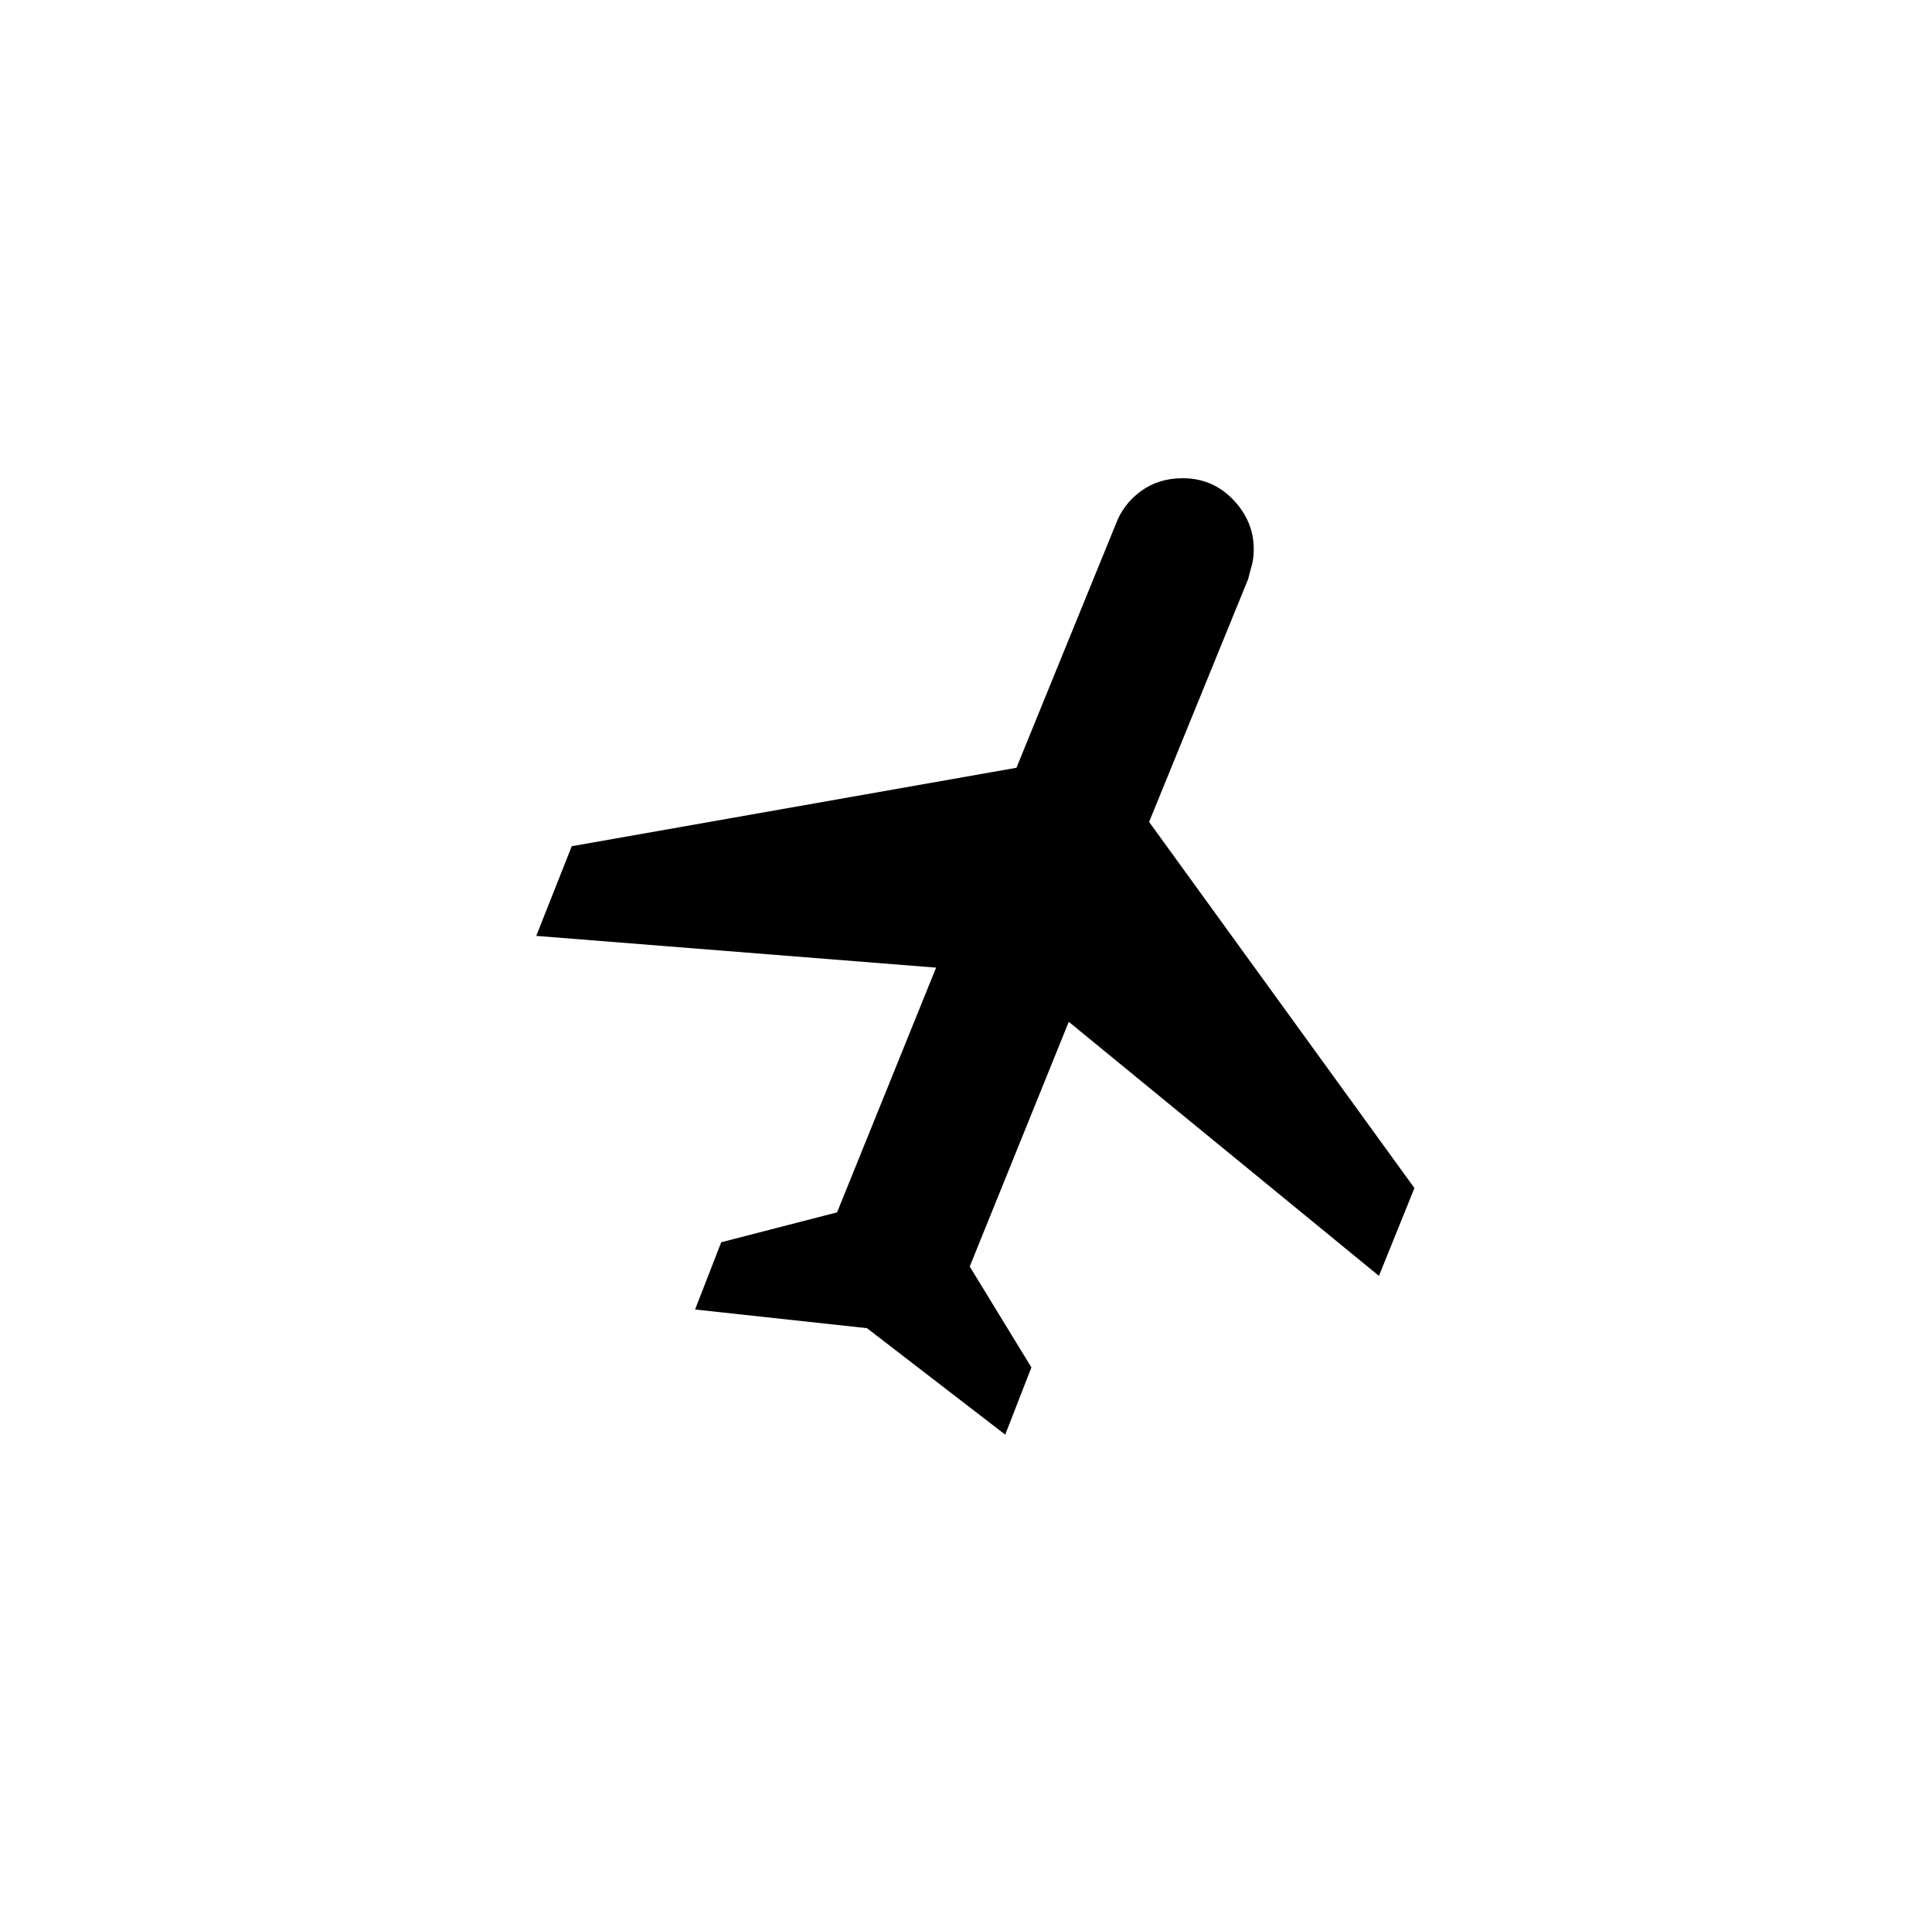 <?xml version="1.0" standalone="no"?>
<!DOCTYPE svg PUBLIC "-//W3C//DTD SVG 1.1//EN" "http://www.w3.org/Graphics/SVG/1.1/DTD/svg11.dtd" >
<svg xmlns="http://www.w3.org/2000/svg" xmlns:xlink="http://www.w3.org/1999/xlink" version="1.1" viewBox="-10 0 1034 1024">
   <path fill="currentColor"
d="M728 683l19 -47l-142 -196l53 -130q1 -4 2 -7.5t1 -8.5q0 -15 -11 -26.5t-27 -11.5q-13 0 -22.5 7t-13.5 18v0l-53 130l-238 42l-19 48l214 17l-53 131l-62 16l-14 36l92 10l74 57l14 -36l-33 -54l53 -131z" />
</svg>
